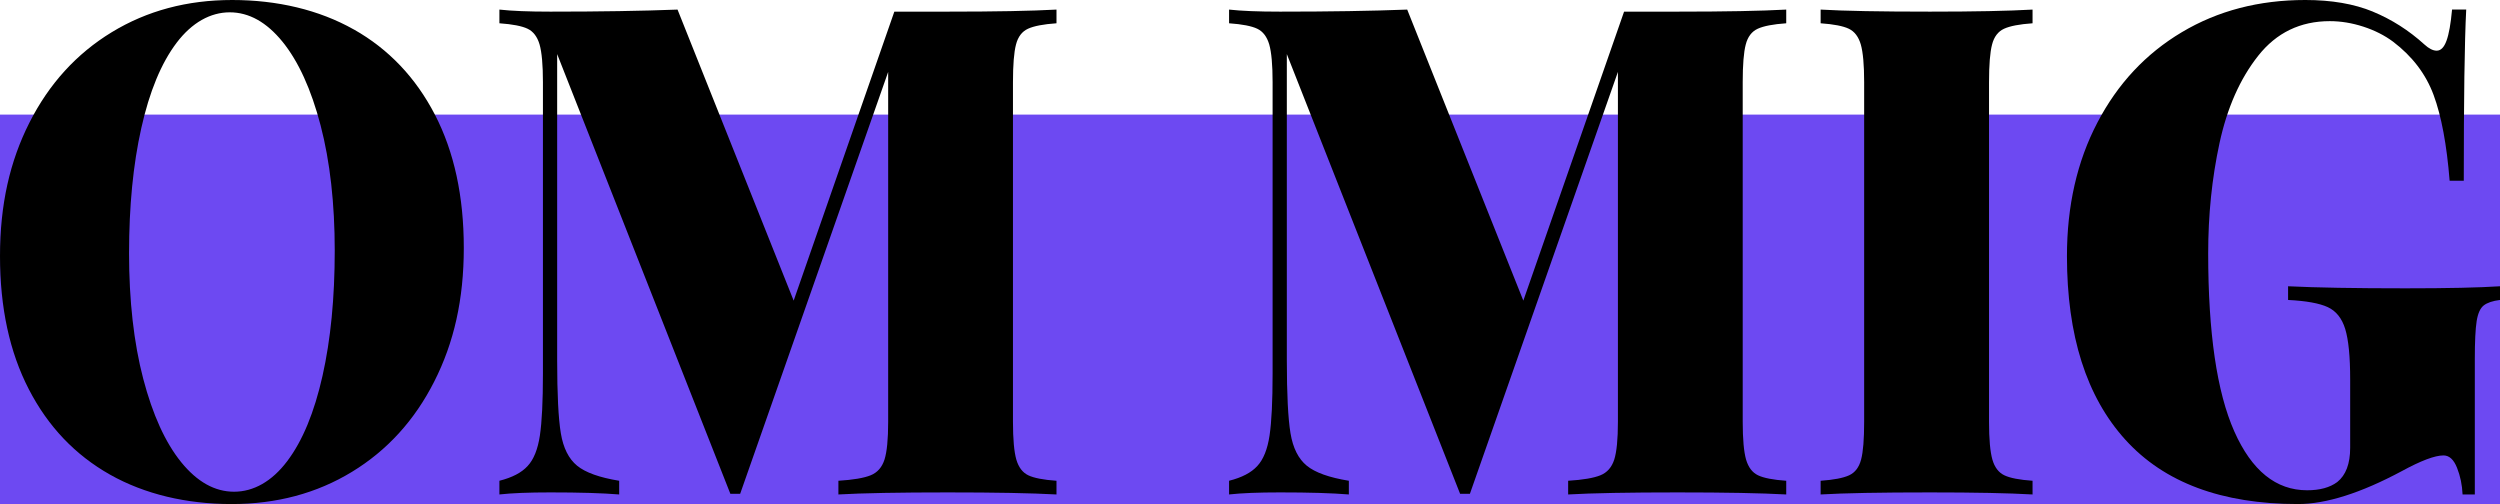 <?xml version="1.0" encoding="UTF-8"?><svg id="Layer_1" xmlns="http://www.w3.org/2000/svg" viewBox="0 0 328.54 66.24"><defs><style>.cls-1{fill:#6d49f2;}</style></defs><rect class="cls-1" x="-5.83" y="15.06" width="340" height="70"/><g><path d="M46.5,3.87c4.57,2.58,8.13,6.32,10.66,11.21,2.53,4.89,3.79,10.73,3.79,17.5s-1.29,12.45-3.88,17.55c-2.58,5.1-6.19,9.06-10.82,11.88-4.63,2.82-9.9,4.23-15.82,4.23s-11.41-1.29-15.98-3.87c-4.57-2.58-8.13-6.31-10.66-11.21-2.53-4.89-3.79-10.72-3.79-17.5s1.29-12.45,3.87-17.55c2.58-5.1,6.19-9.06,10.82-11.88C19.32,1.41,24.59,0,30.51,0s11.41,1.29,15.98,3.87Zm-23.29,1.75c-2.02,2.67-3.57,6.41-4.64,11.21-1.08,4.8-1.61,10.29-1.61,16.47s.62,11.73,1.86,16.47c1.24,4.74,2.91,8.4,5,10.98,2.1,2.58,4.41,3.87,6.94,3.87s4.96-1.33,6.98-4.01c2.02-2.67,3.56-6.4,4.64-11.2,1.08-4.8,1.61-10.29,1.61-16.47s-.62-11.73-1.86-16.47c-1.24-4.74-2.91-8.4-5-10.98-2.1-2.58-4.41-3.87-6.94-3.87s-4.96,1.34-6.98,4Z"/><path d="M135.09,3.78c-.78,.36-1.31,1.05-1.57,2.07-.27,1.02-.4,2.67-.4,4.95V55.44c0,2.28,.15,3.93,.44,4.95,.3,1.02,.82,1.71,1.57,2.07,.75,.36,1.99,.6,3.71,.72v1.8c-3.28-.18-8.05-.27-14.29-.27s-11.3,.09-14.37,.27v-1.8c1.94-.12,3.35-.36,4.24-.72,.89-.36,1.49-1.05,1.82-2.07,.32-1.02,.48-2.67,.48-4.95V9.45l-19.45,55.44h-1.29L73.22,7.11V47.34c0,4.44,.16,7.64,.48,9.58,.32,1.95,1.04,3.38,2.14,4.28,1.1,.9,2.95,1.56,5.53,1.98v1.8c-2.21-.18-5.22-.27-9.04-.27-2.85,0-5.09,.09-6.7,.27v-1.8c1.67-.42,2.91-1.06,3.71-1.94,.81-.87,1.34-2.21,1.61-4.01,.27-1.8,.4-4.5,.4-8.1V10.8c0-2.28-.15-3.93-.44-4.95-.3-1.02-.82-1.71-1.57-2.07-.75-.36-1.99-.6-3.71-.72V1.26c1.61,.18,3.85,.27,6.7,.27,6.46,0,12.03-.09,16.71-.27l15.26,38.25L117.53,1.53h7.02c6.24,0,11-.09,14.29-.27v1.8c-1.72,.12-2.97,.36-3.75,.72Z"/><path d="M230.99,3.78c-.78,.36-1.31,1.05-1.57,2.07-.27,1.02-.4,2.67-.4,4.95V55.44c0,2.28,.15,3.93,.44,4.95,.3,1.02,.82,1.71,1.57,2.07,.75,.36,1.99,.6,3.71,.72v1.8c-3.28-.18-8.05-.27-14.29-.27s-11.3,.09-14.37,.27v-1.8c1.94-.12,3.35-.36,4.24-.72,.89-.36,1.49-1.05,1.82-2.07,.32-1.02,.48-2.67,.48-4.95V9.45l-19.45,55.44h-1.29L169.11,7.11V47.34c0,4.44,.16,7.64,.48,9.58,.32,1.95,1.04,3.38,2.14,4.28,1.1,.9,2.95,1.56,5.53,1.98v1.8c-2.21-.18-5.22-.27-9.04-.27-2.85,0-5.09,.09-6.7,.27v-1.8c1.67-.42,2.91-1.06,3.71-1.94,.81-.87,1.34-2.21,1.61-4.01,.27-1.8,.4-4.5,.4-8.1V10.8c0-2.28-.15-3.93-.44-4.95-.3-1.02-.82-1.71-1.57-2.07-.75-.36-1.99-.6-3.71-.72V1.26c1.61,.18,3.85,.27,6.7,.27,6.46,0,12.03-.09,16.71-.27l15.26,38.25L213.43,1.53h7.02c6.24,0,11-.09,14.29-.27v1.8c-1.72,.12-2.97,.36-3.75,.72Z"/><path d="M267.11,3.06c-1.72,.12-2.97,.36-3.75,.72-.78,.36-1.31,1.05-1.57,2.07-.27,1.02-.4,2.67-.4,4.95V55.44c0,2.28,.15,3.93,.44,4.95,.29,1.02,.82,1.71,1.57,2.07,.75,.36,1.99,.6,3.71,.72v1.8c-3.12-.18-7.62-.27-13.48-.27-6.51,0-11.3,.09-14.37,.27v-1.8c1.72-.12,2.97-.36,3.75-.72,.78-.36,1.3-1.05,1.57-2.07,.27-1.02,.4-2.67,.4-4.95V10.8c0-2.28-.15-3.93-.44-4.95-.3-1.02-.82-1.71-1.57-2.07-.75-.36-1.99-.6-3.71-.72V1.26c3.07,.18,7.86,.27,14.37,.27,5.81,0,10.31-.09,13.48-.27v1.8Z"/><path d="M311.83,1.53c2.47,1.02,4.73,2.46,6.78,4.32,.59,.54,1.13,.81,1.61,.81,.54,0,.97-.43,1.29-1.31,.32-.87,.56-2.23,.73-4.1h1.86c-.22,4.26-.32,11.76-.32,22.5h-1.86c-.38-4.74-1.08-8.49-2.1-11.25-1.02-2.76-2.8-5.1-5.33-7.02-1.13-.84-2.44-1.5-3.92-1.98-1.48-.48-2.95-.72-4.4-.72-3.87,0-7.01,1.52-9.4,4.54-2.4,3.03-4.09,6.86-5.09,11.48-1,4.62-1.49,9.45-1.49,14.49,0,10.44,1.14,18.24,3.43,23.4,2.29,5.16,5.48,7.74,9.57,7.74,1.67,0,2.99-.36,3.96-1.08,1.13-.9,1.7-2.4,1.7-4.5v-9c0-3-.22-5.2-.65-6.61-.43-1.41-1.2-2.37-2.3-2.88-1.1-.51-2.84-.82-5.21-.94v-1.8c3.66,.18,8.8,.27,15.42,.27,5.54,0,9.69-.09,12.43-.27v1.8c-.97,.12-1.68,.36-2.14,.72-.46,.36-.77,1.05-.93,2.07-.16,1.02-.24,2.67-.24,4.95v17.82h-1.61c-.05-1.26-.3-2.43-.73-3.51-.43-1.08-1.02-1.62-1.78-1.62-1.13,0-2.96,.69-5.49,2.07-5.38,2.88-9.93,4.32-13.64,4.32-10.01,0-17.57-2.82-22.68-8.46-5.11-5.64-7.67-13.68-7.67-24.12,0-6.6,1.33-12.45,4-17.55,2.66-5.1,6.36-9.06,11.1-11.88,4.73-2.82,10.14-4.23,16.23-4.23,3.44,0,6.4,.51,8.88,1.53Z"/></g></svg>